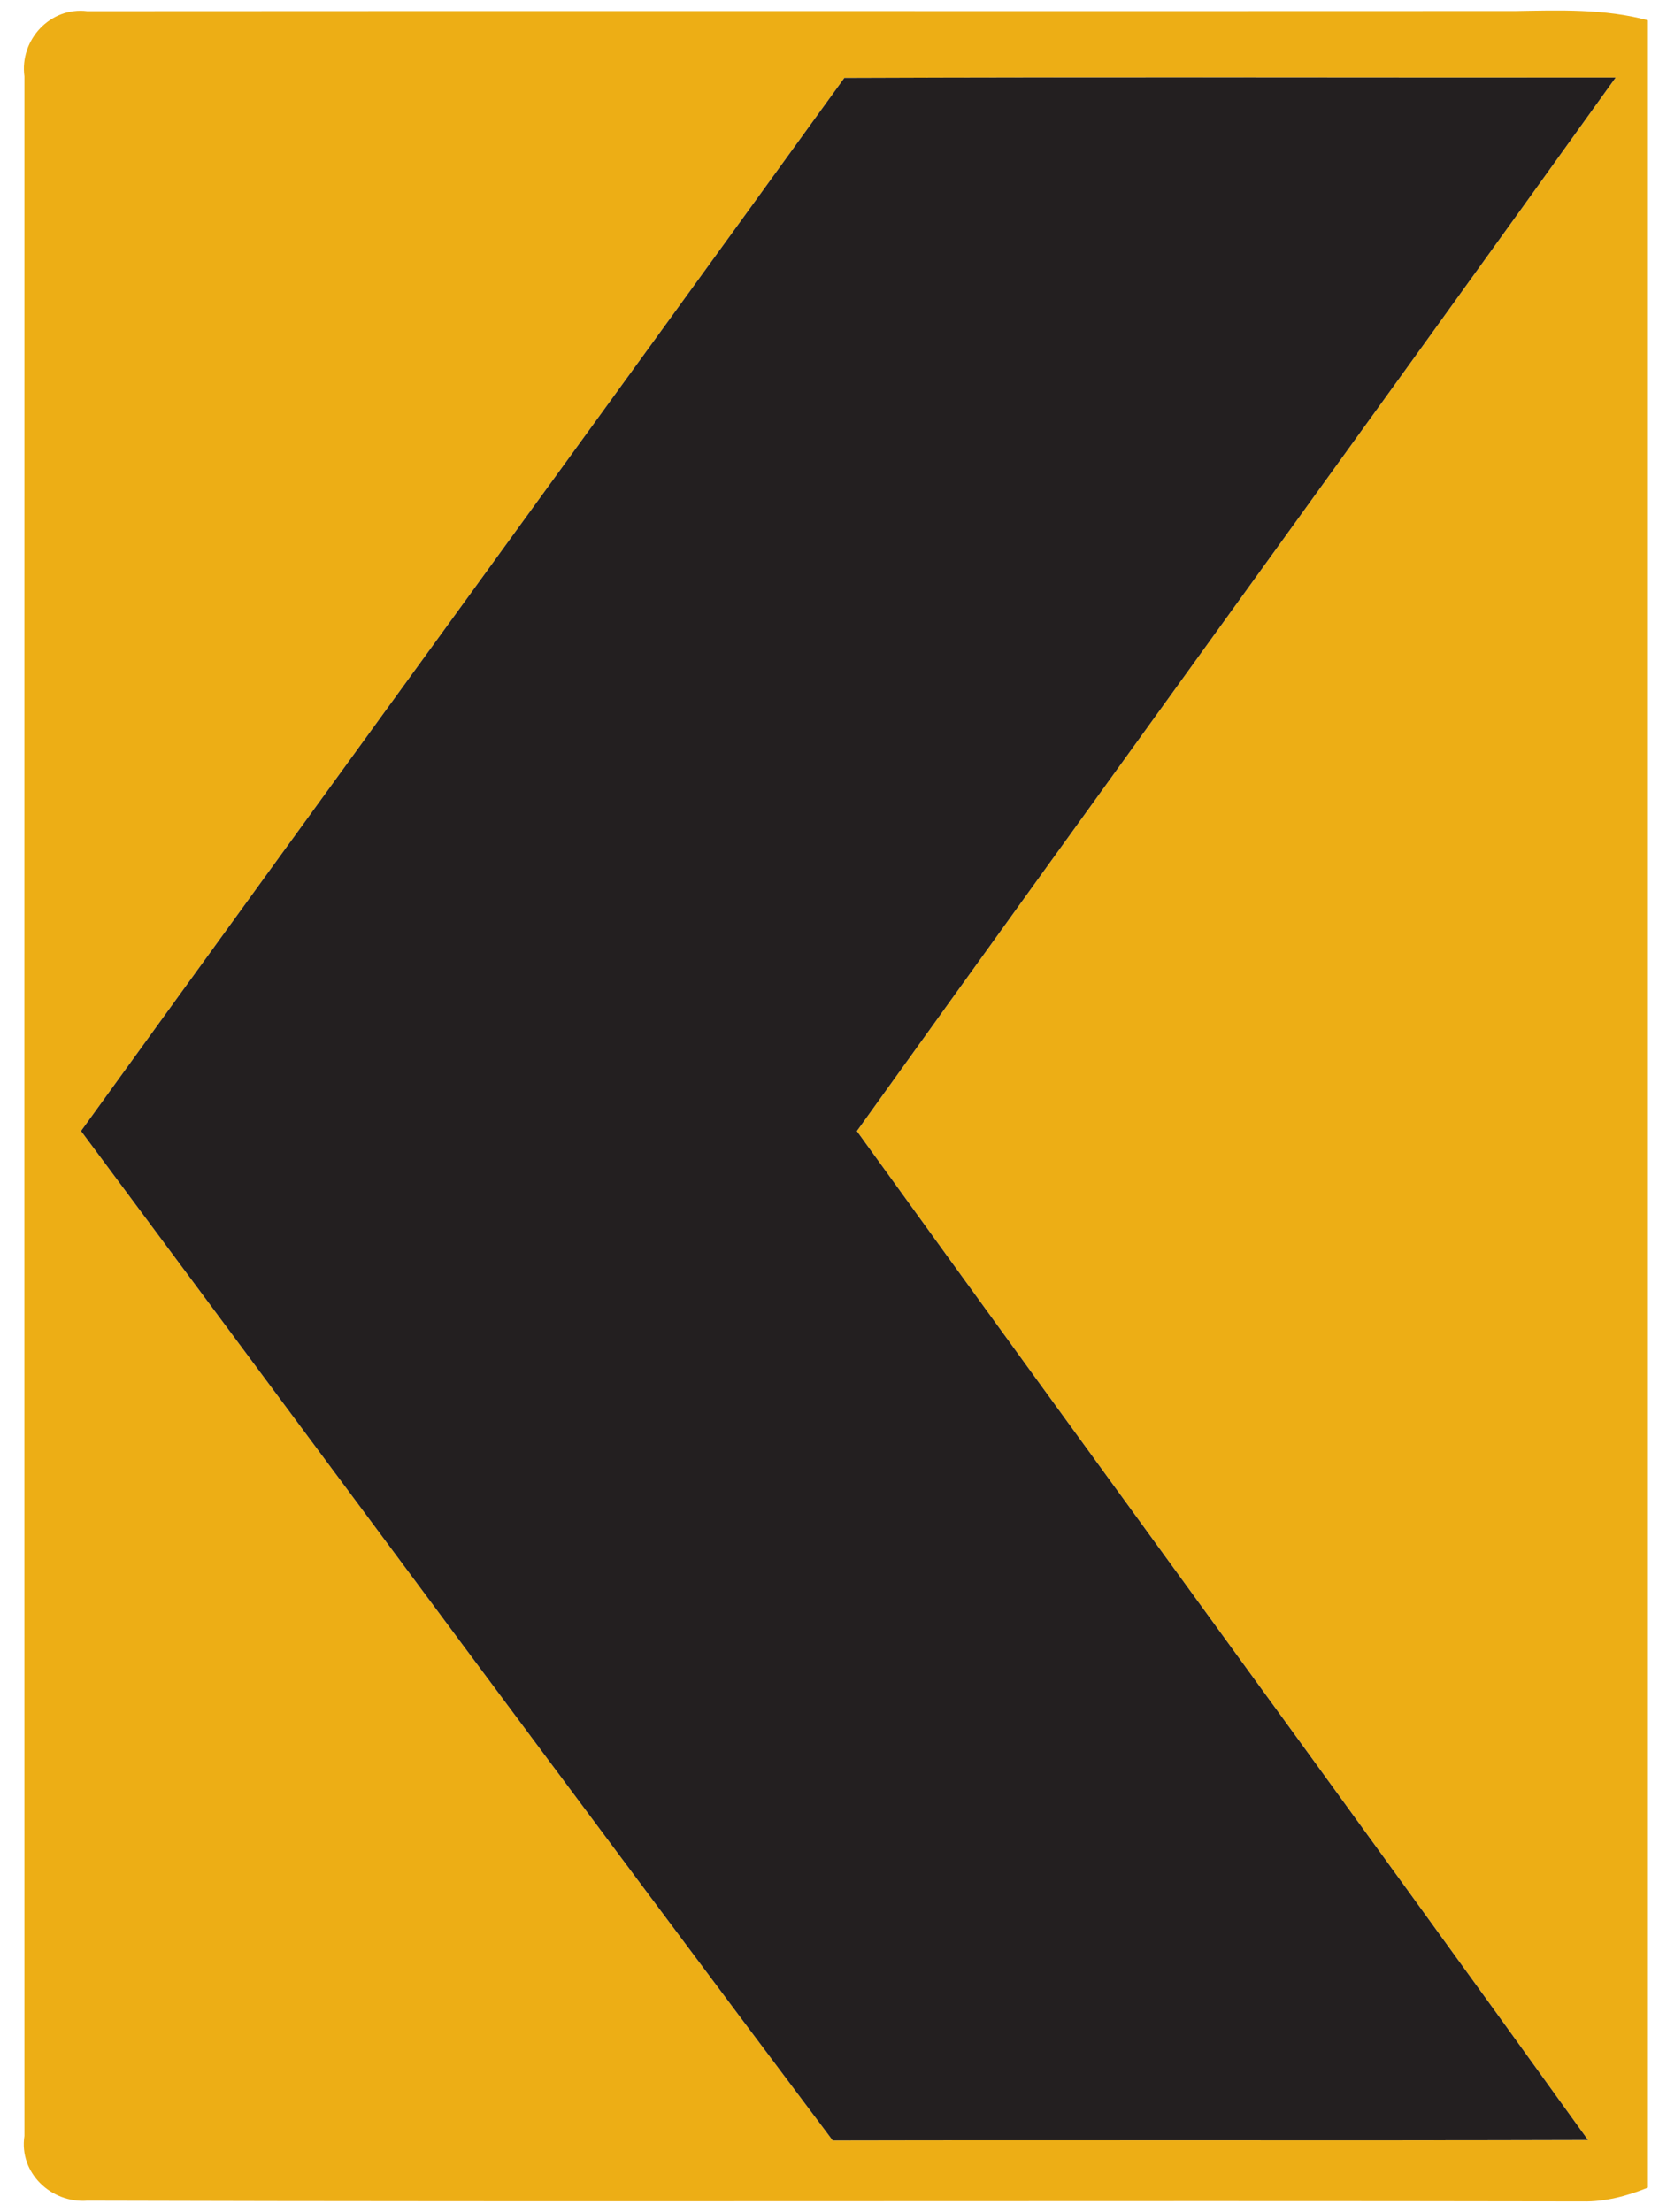 <!-- Generated by IcoMoon.io -->
<svg version="1.1" xmlns="http://www.w3.org/2000/svg" width="18" height="24" viewBox="0 0 18 24">
<title>complementary--chevron-left--g1</title>
<path fill="#edae15" d="M0.265 0.829c-0.054-0.396 0.28-0.758 0.683-0.708 5.164-0.004 10.327 0.001 15.491-0.002 0.482-0.008 0.971-0.026 1.441 0.101v23.513c-0.226 0.091-0.463 0.155-0.708 0.15-5.407-0.010-10.817 0.007-16.225-0.008-0.392 0.029-0.743-0.302-0.682-0.703-0.001-7.447-0.001-14.894 0-22.342M9.161 0.845c-2.756 3.812-5.528 7.613-8.282 11.425 2.717 3.653 5.423 7.313 8.156 10.952 2.731-0.006 5.464 0.004 8.195-0.005-2.63-3.659-5.297-7.292-7.933-10.946 2.735-3.816 5.497-7.614 8.233-11.43-2.79 0.001-5.579-0.007-8.369 0.004z"></path>
<path fill="#231f20" d="M9.161 0.845c2.79-0.011 5.579-0.002 8.369-0.004-2.736 3.816-5.498 7.614-8.233 11.43 2.636 3.654 5.303 7.288 7.933 10.946-2.731 0.008-5.464-0.001-8.195 0.005-2.734-3.64-5.44-7.3-8.156-10.952 2.754-3.812 5.526-7.613 8.282-11.425z"></path>
</svg>
